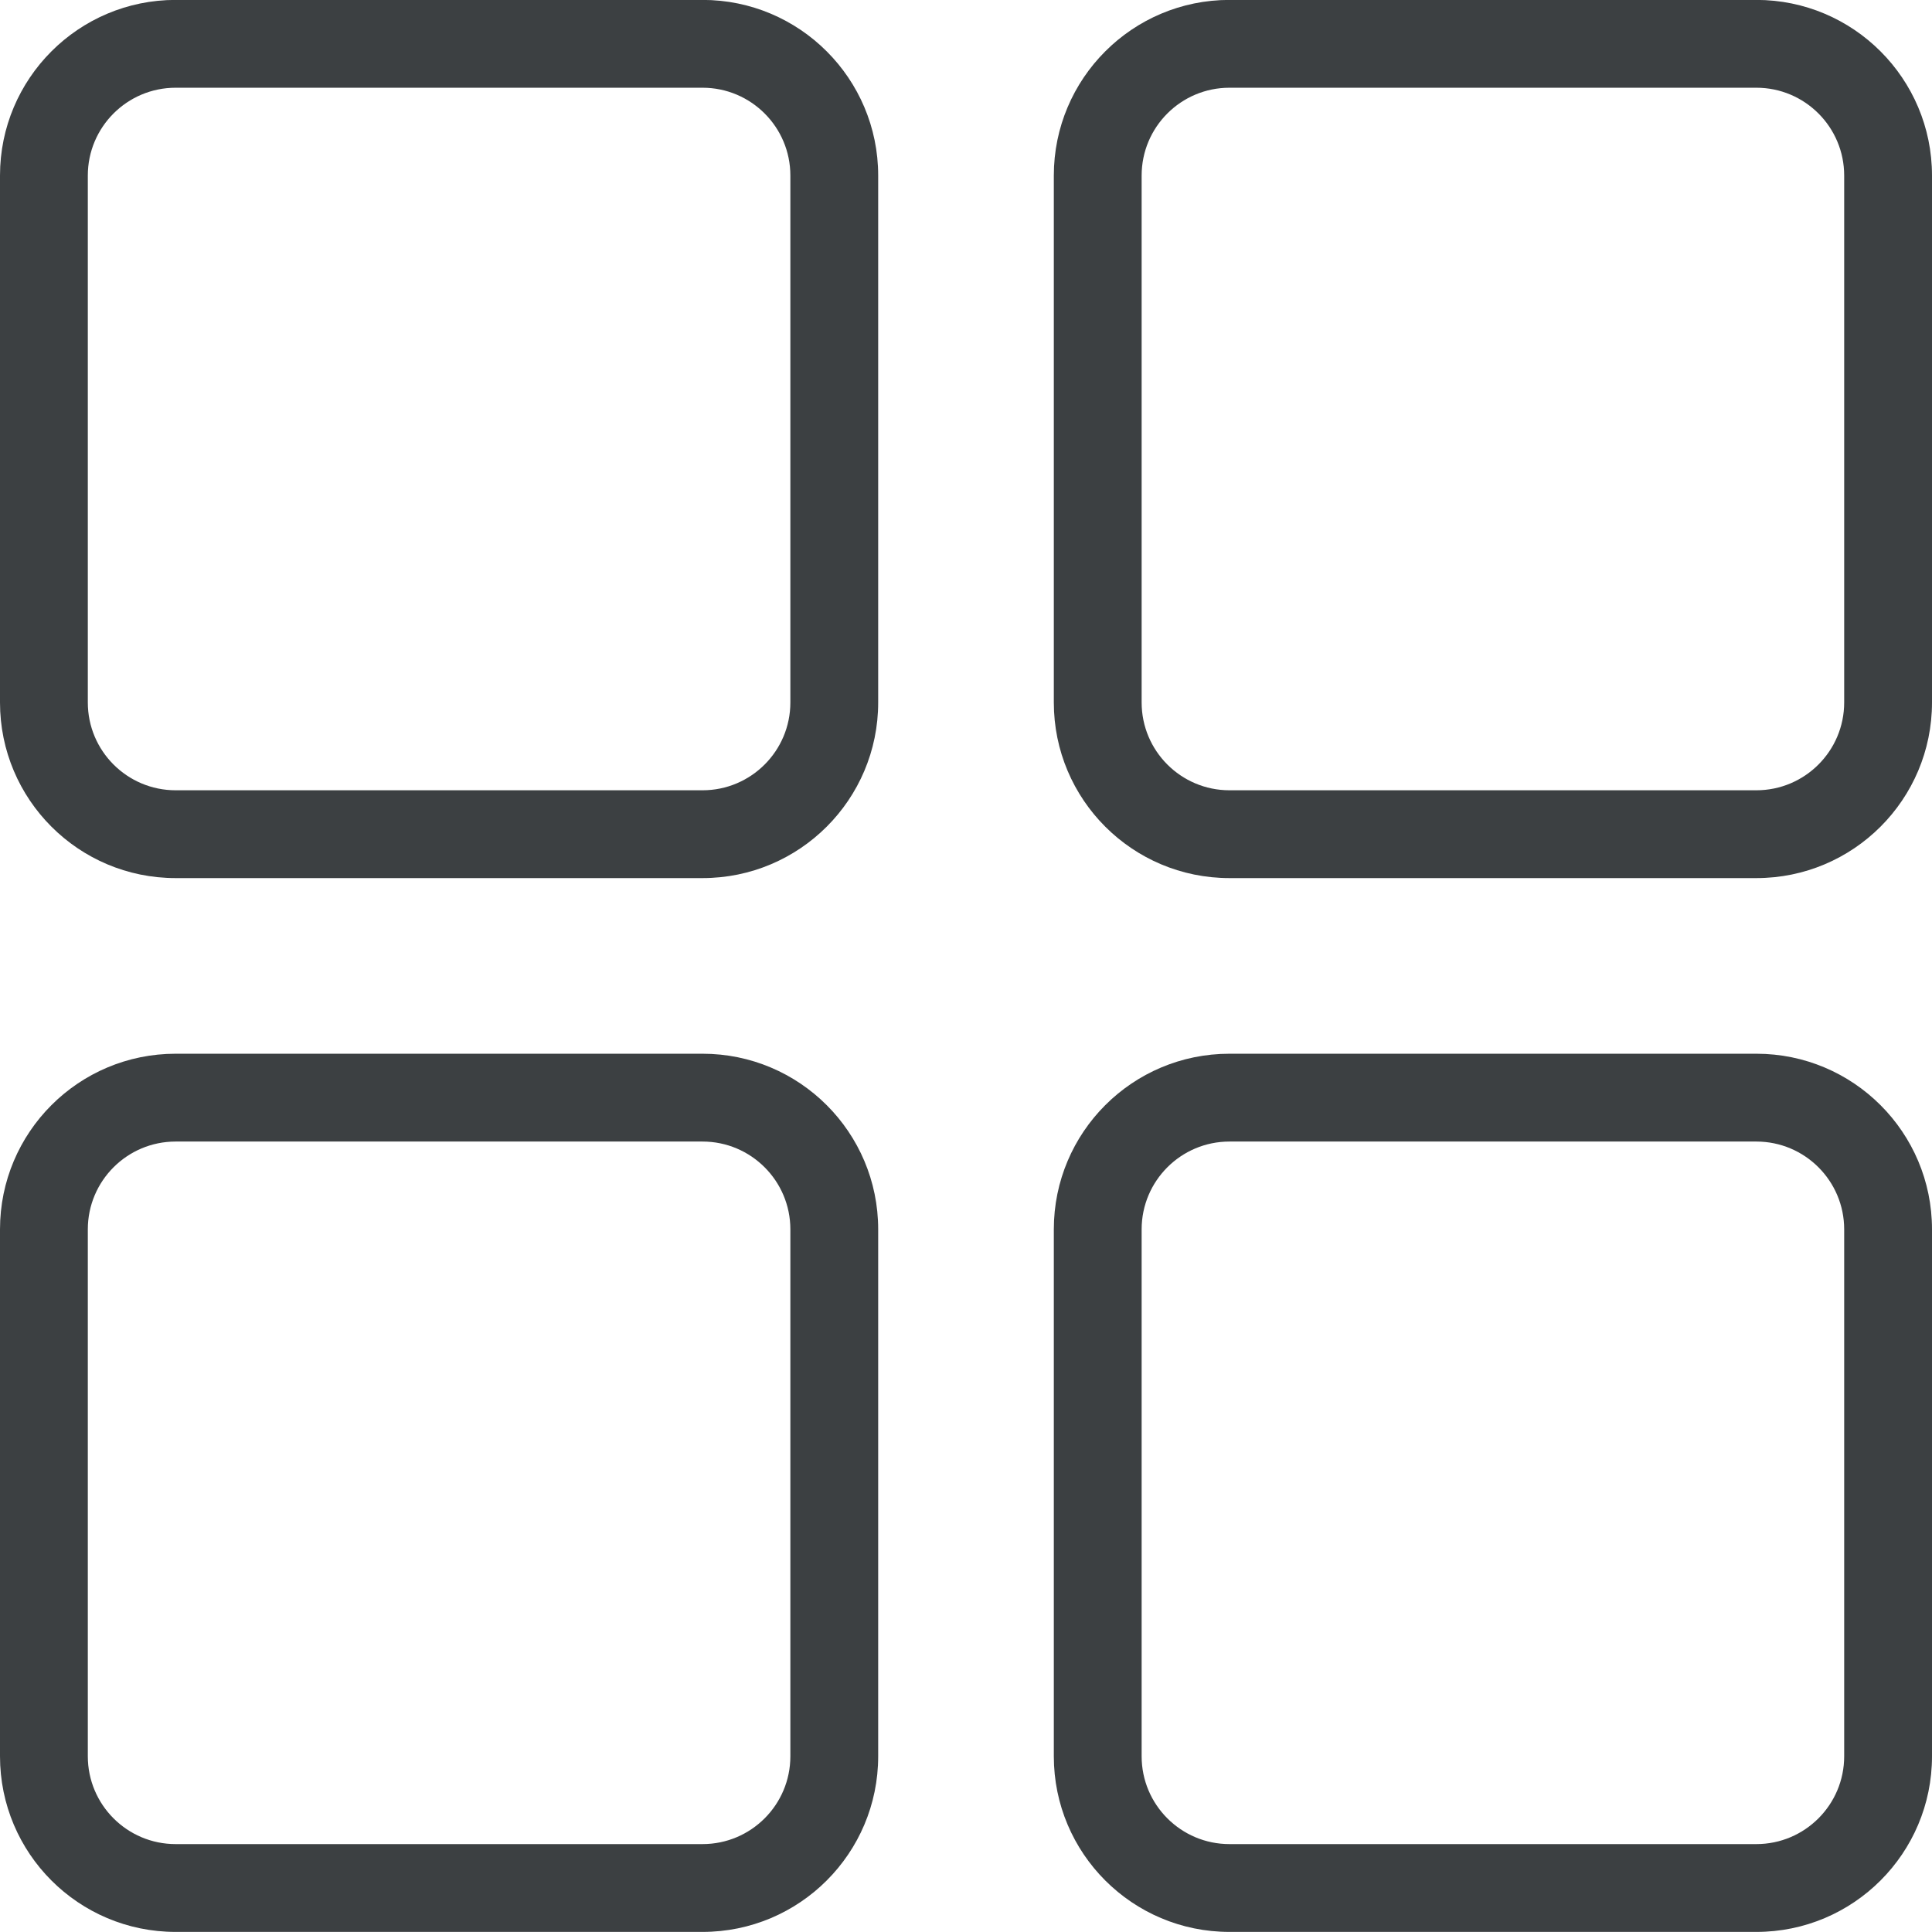 <svg xmlns="http://www.w3.org/2000/svg" xmlns:xlink="http://www.w3.org/1999/xlink" preserveAspectRatio="xMidYMid" width="22" height="22" viewBox="0 0 22 22">
  <defs>
    <style>
      .cls-1 {
        fill: #3c4042;
        fill-rule: evenodd;
      }
    </style>
  </defs>
  <path d="M20.000,21.999 L14.000,21.999 C12.895,21.999 12.000,21.104 12.000,19.999 L12.000,13.999 C12.000,12.894 12.895,11.999 14.000,11.999 L20.000,11.999 C21.104,11.999 22.000,12.894 22.000,13.999 L22.000,19.999 C22.000,21.104 21.104,21.999 20.000,21.999 ZM21.000,13.999 C21.000,13.447 20.552,12.999 20.000,12.999 L14.000,12.999 C13.448,12.999 13.000,13.447 13.000,13.999 L13.000,19.999 C13.000,20.551 13.448,20.999 14.000,20.999 L20.000,20.999 C20.552,20.999 21.000,20.551 21.000,19.999 L21.000,13.999 ZM20.000,9.999 L14.000,9.999 C12.895,9.999 12.000,9.104 12.000,7.999 L12.000,1.999 C12.000,0.895 12.895,-0.001 14.000,-0.001 L20.000,-0.001 C21.104,-0.001 22.000,0.895 22.000,1.999 L22.000,7.999 C22.000,9.104 21.104,9.999 20.000,9.999 ZM21.000,1.999 C21.000,1.447 20.552,0.999 20.000,0.999 L14.000,0.999 C13.448,0.999 13.000,1.447 13.000,1.999 L13.000,7.999 C13.000,8.551 13.448,8.999 14.000,8.999 L20.000,8.999 C20.552,8.999 21.000,8.551 21.000,7.999 L21.000,1.999 ZM8.000,21.999 L2.000,21.999 C0.895,21.999 -0.000,21.104 -0.000,19.999 L-0.000,13.999 C-0.000,12.894 0.895,11.999 2.000,11.999 L8.000,11.999 C9.104,11.999 10.000,12.894 10.000,13.999 L10.000,19.999 C10.000,21.104 9.104,21.999 8.000,21.999 ZM9.000,13.999 C9.000,13.447 8.552,12.999 8.000,12.999 L2.000,12.999 C1.448,12.999 1.000,13.447 1.000,13.999 L1.000,19.999 C1.000,20.551 1.448,20.999 2.000,20.999 L8.000,20.999 C8.552,20.999 9.000,20.551 9.000,19.999 L9.000,13.999 ZM8.000,9.999 L2.000,9.999 C0.895,9.999 -0.000,9.104 -0.000,7.999 L-0.000,1.999 C-0.000,0.895 0.895,-0.001 2.000,-0.001 L8.000,-0.001 C9.104,-0.001 10.000,0.895 10.000,1.999 L10.000,7.999 C10.000,9.104 9.104,9.999 8.000,9.999 ZM9.000,1.999 C9.000,1.447 8.552,0.999 8.000,0.999 L2.000,0.999 C1.448,0.999 1.000,1.447 1.000,1.999 L1.000,7.999 C1.000,8.551 1.448,8.999 2.000,8.999 L8.000,8.999 C8.552,8.999 9.000,8.551 9.000,7.999 L9.000,1.999 Z" class="cls-1"/>
</svg>
